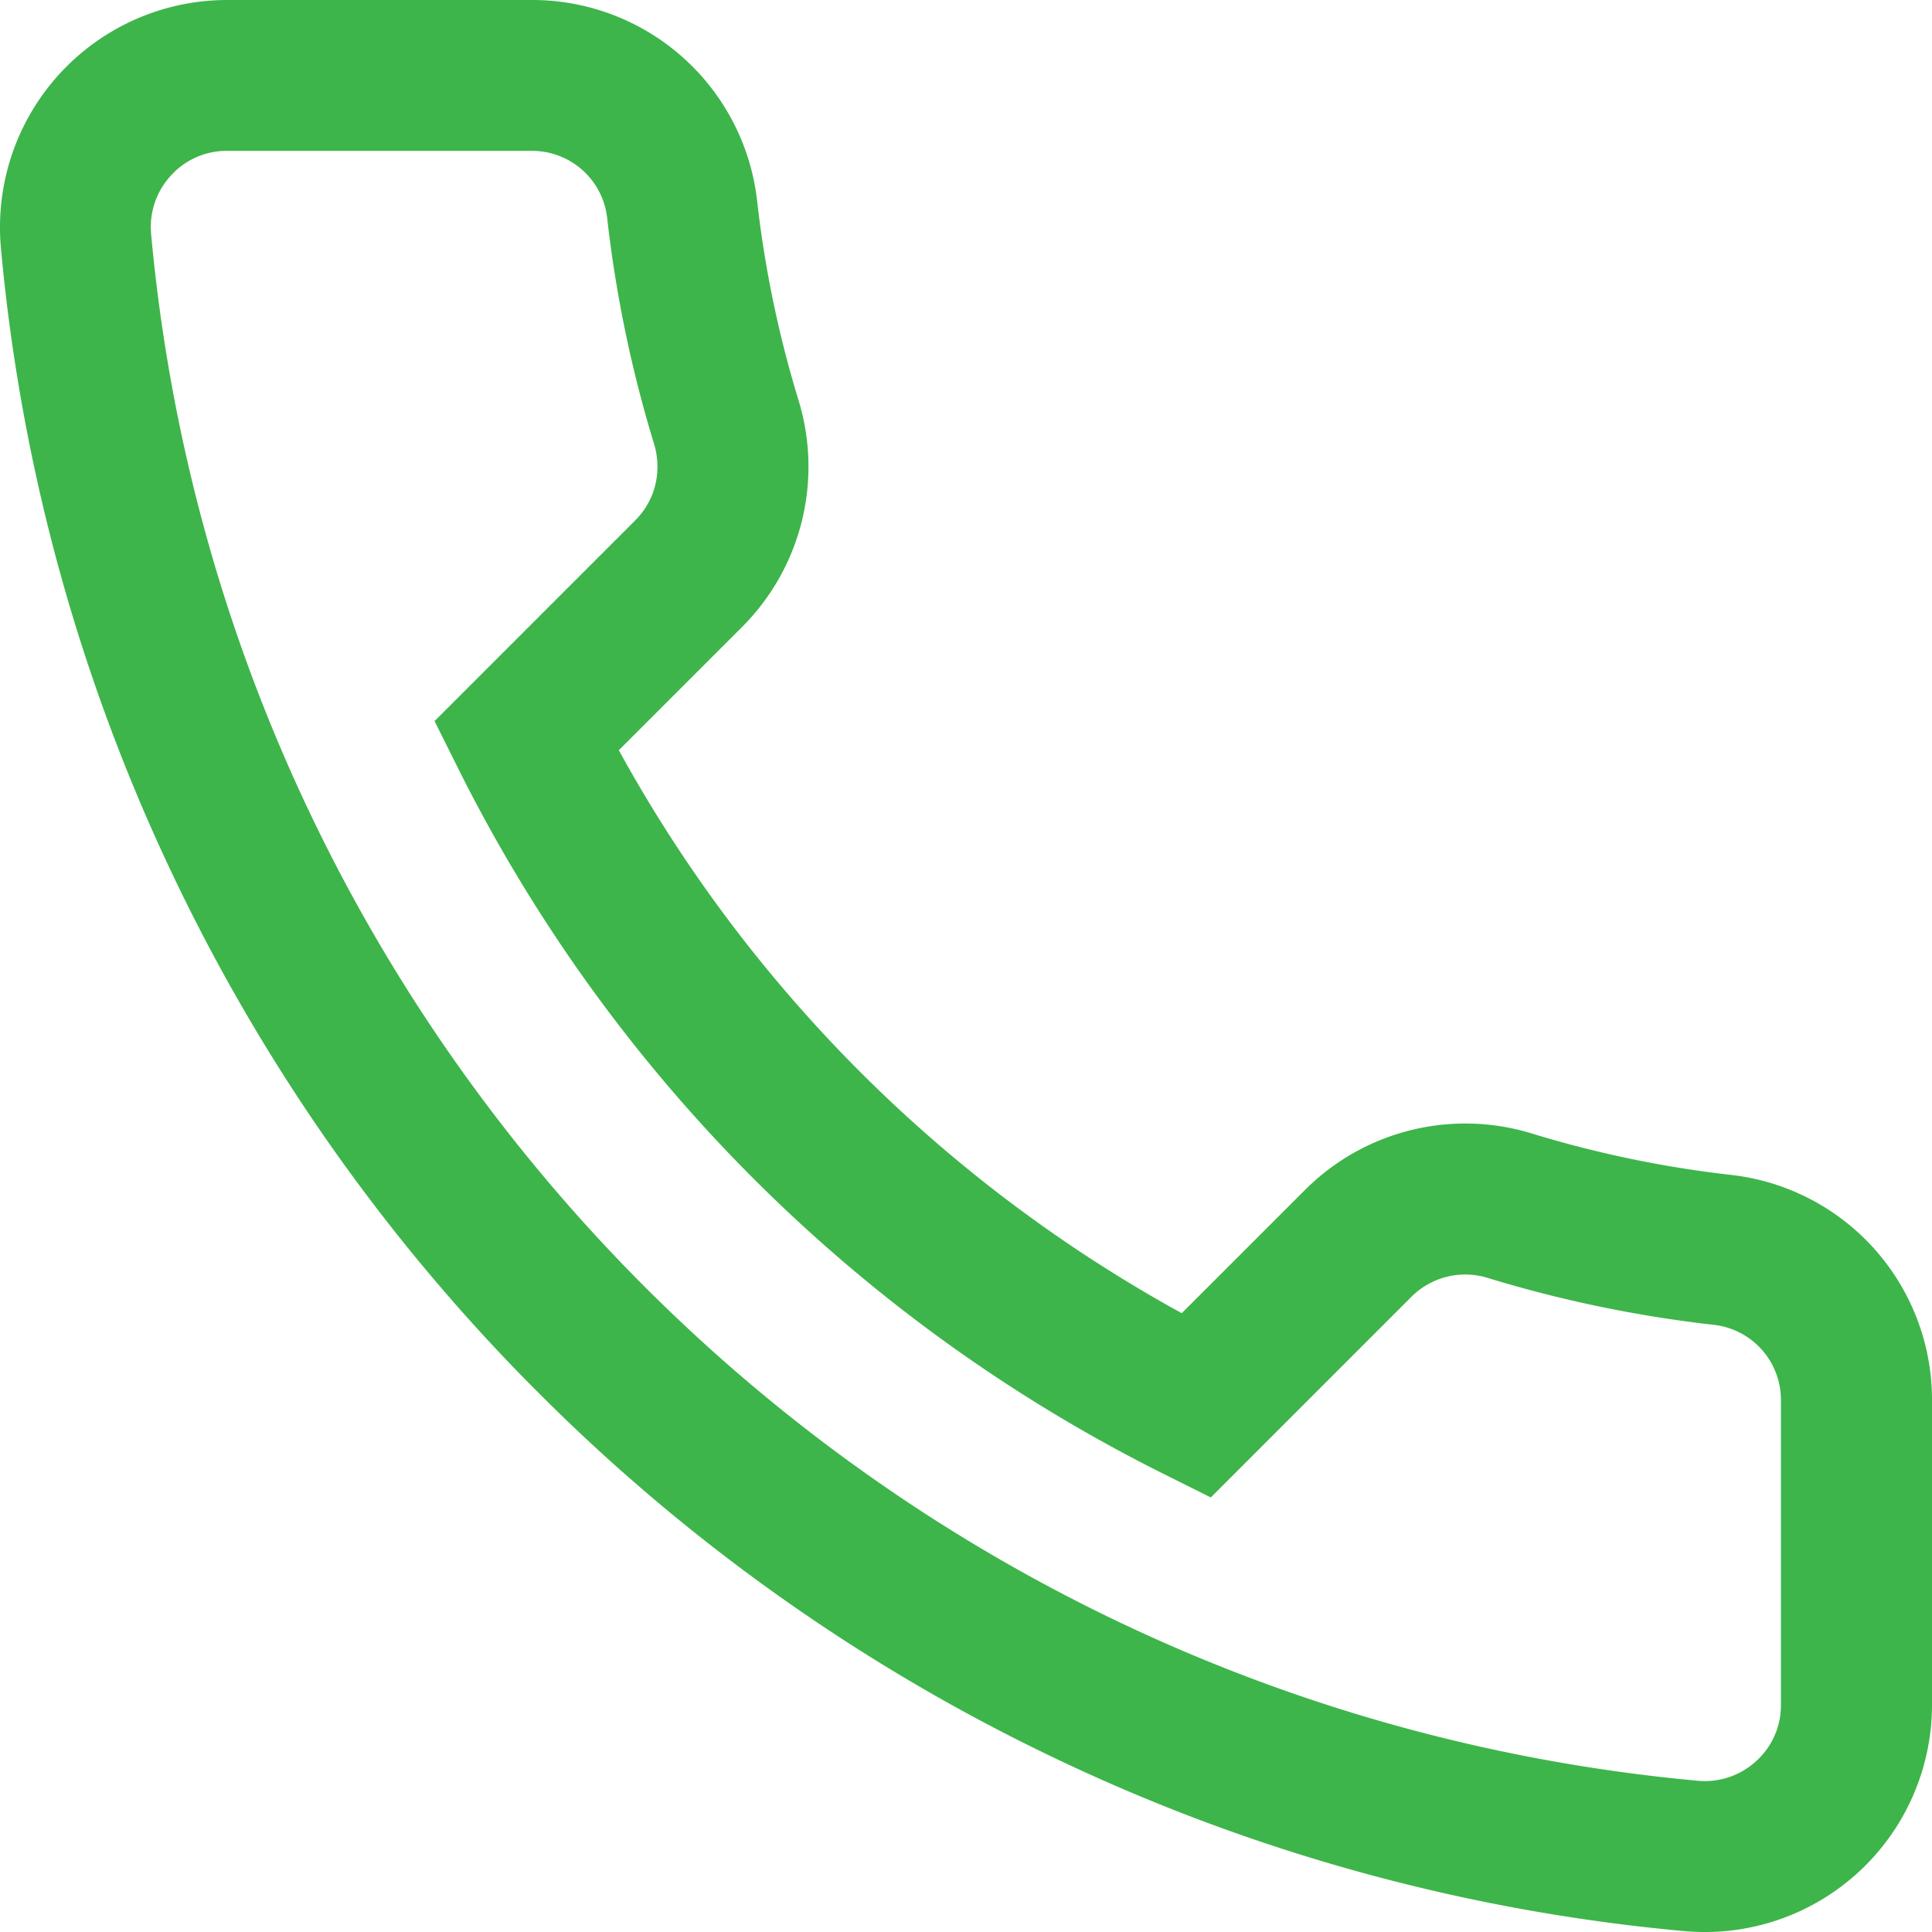 <svg xmlns="http://www.w3.org/2000/svg" viewBox="0 0 463.72 463.72"><defs><style>.cls-1{fill:#3db54a;}</style></defs><title>Call-Support</title><g id="Layer_2" data-name="Layer 2"><g id="Layer_1-2" data-name="Layer 1"><path class="cls-1" d="M0,54.62A54.53,54.53,0,0,1,54.47,0H127.6a54.32,54.32,0,0,1,54.12,48.18,265.23,265.23,0,0,0,9.89,47.72,54.42,54.42,0,0,1-13.45,54.54l-29.63,29.63A341.68,341.68,0,0,0,283.64,315.19l29.64-29.63a54.39,54.39,0,0,1,54.54-13.45,266.12,266.12,0,0,0,47.72,9.9,54.31,54.31,0,0,1,48.18,54.1v73.14a54.54,54.54,0,0,1-59.62,54.24,443.69,443.69,0,0,1-150.59-41.34,447,447,0,0,1-124.17-87.76A446.76,446.76,0,0,1,41.57,210.21,443.69,443.69,0,0,1,.23,59.62C.07,58,0,56.28,0,54.62ZM157.8,112a18.86,18.86,0,0,0-.83-5.52,300.66,300.66,0,0,1-11.25-54.27,18.13,18.13,0,0,0-18.12-16H54.47A18,18,0,0,0,41,42.16a18.22,18.22,0,0,0-4.72,14.13c18.12,196.92,174.21,353,371.12,371.12a18.22,18.22,0,0,0,14.13-4.72,18,18,0,0,0,5.93-13.44V336.11a18.13,18.13,0,0,0-16-18.11,301.5,301.5,0,0,1-54.27-11.24,18.26,18.26,0,0,0-18.33,4.41l-48.24,48.25L279,353.62A377.63,377.63,0,0,1,110.11,184.73l-5.81-11.66,48.25-48.25A18.05,18.05,0,0,0,157.8,112Z"/></g></g></svg>